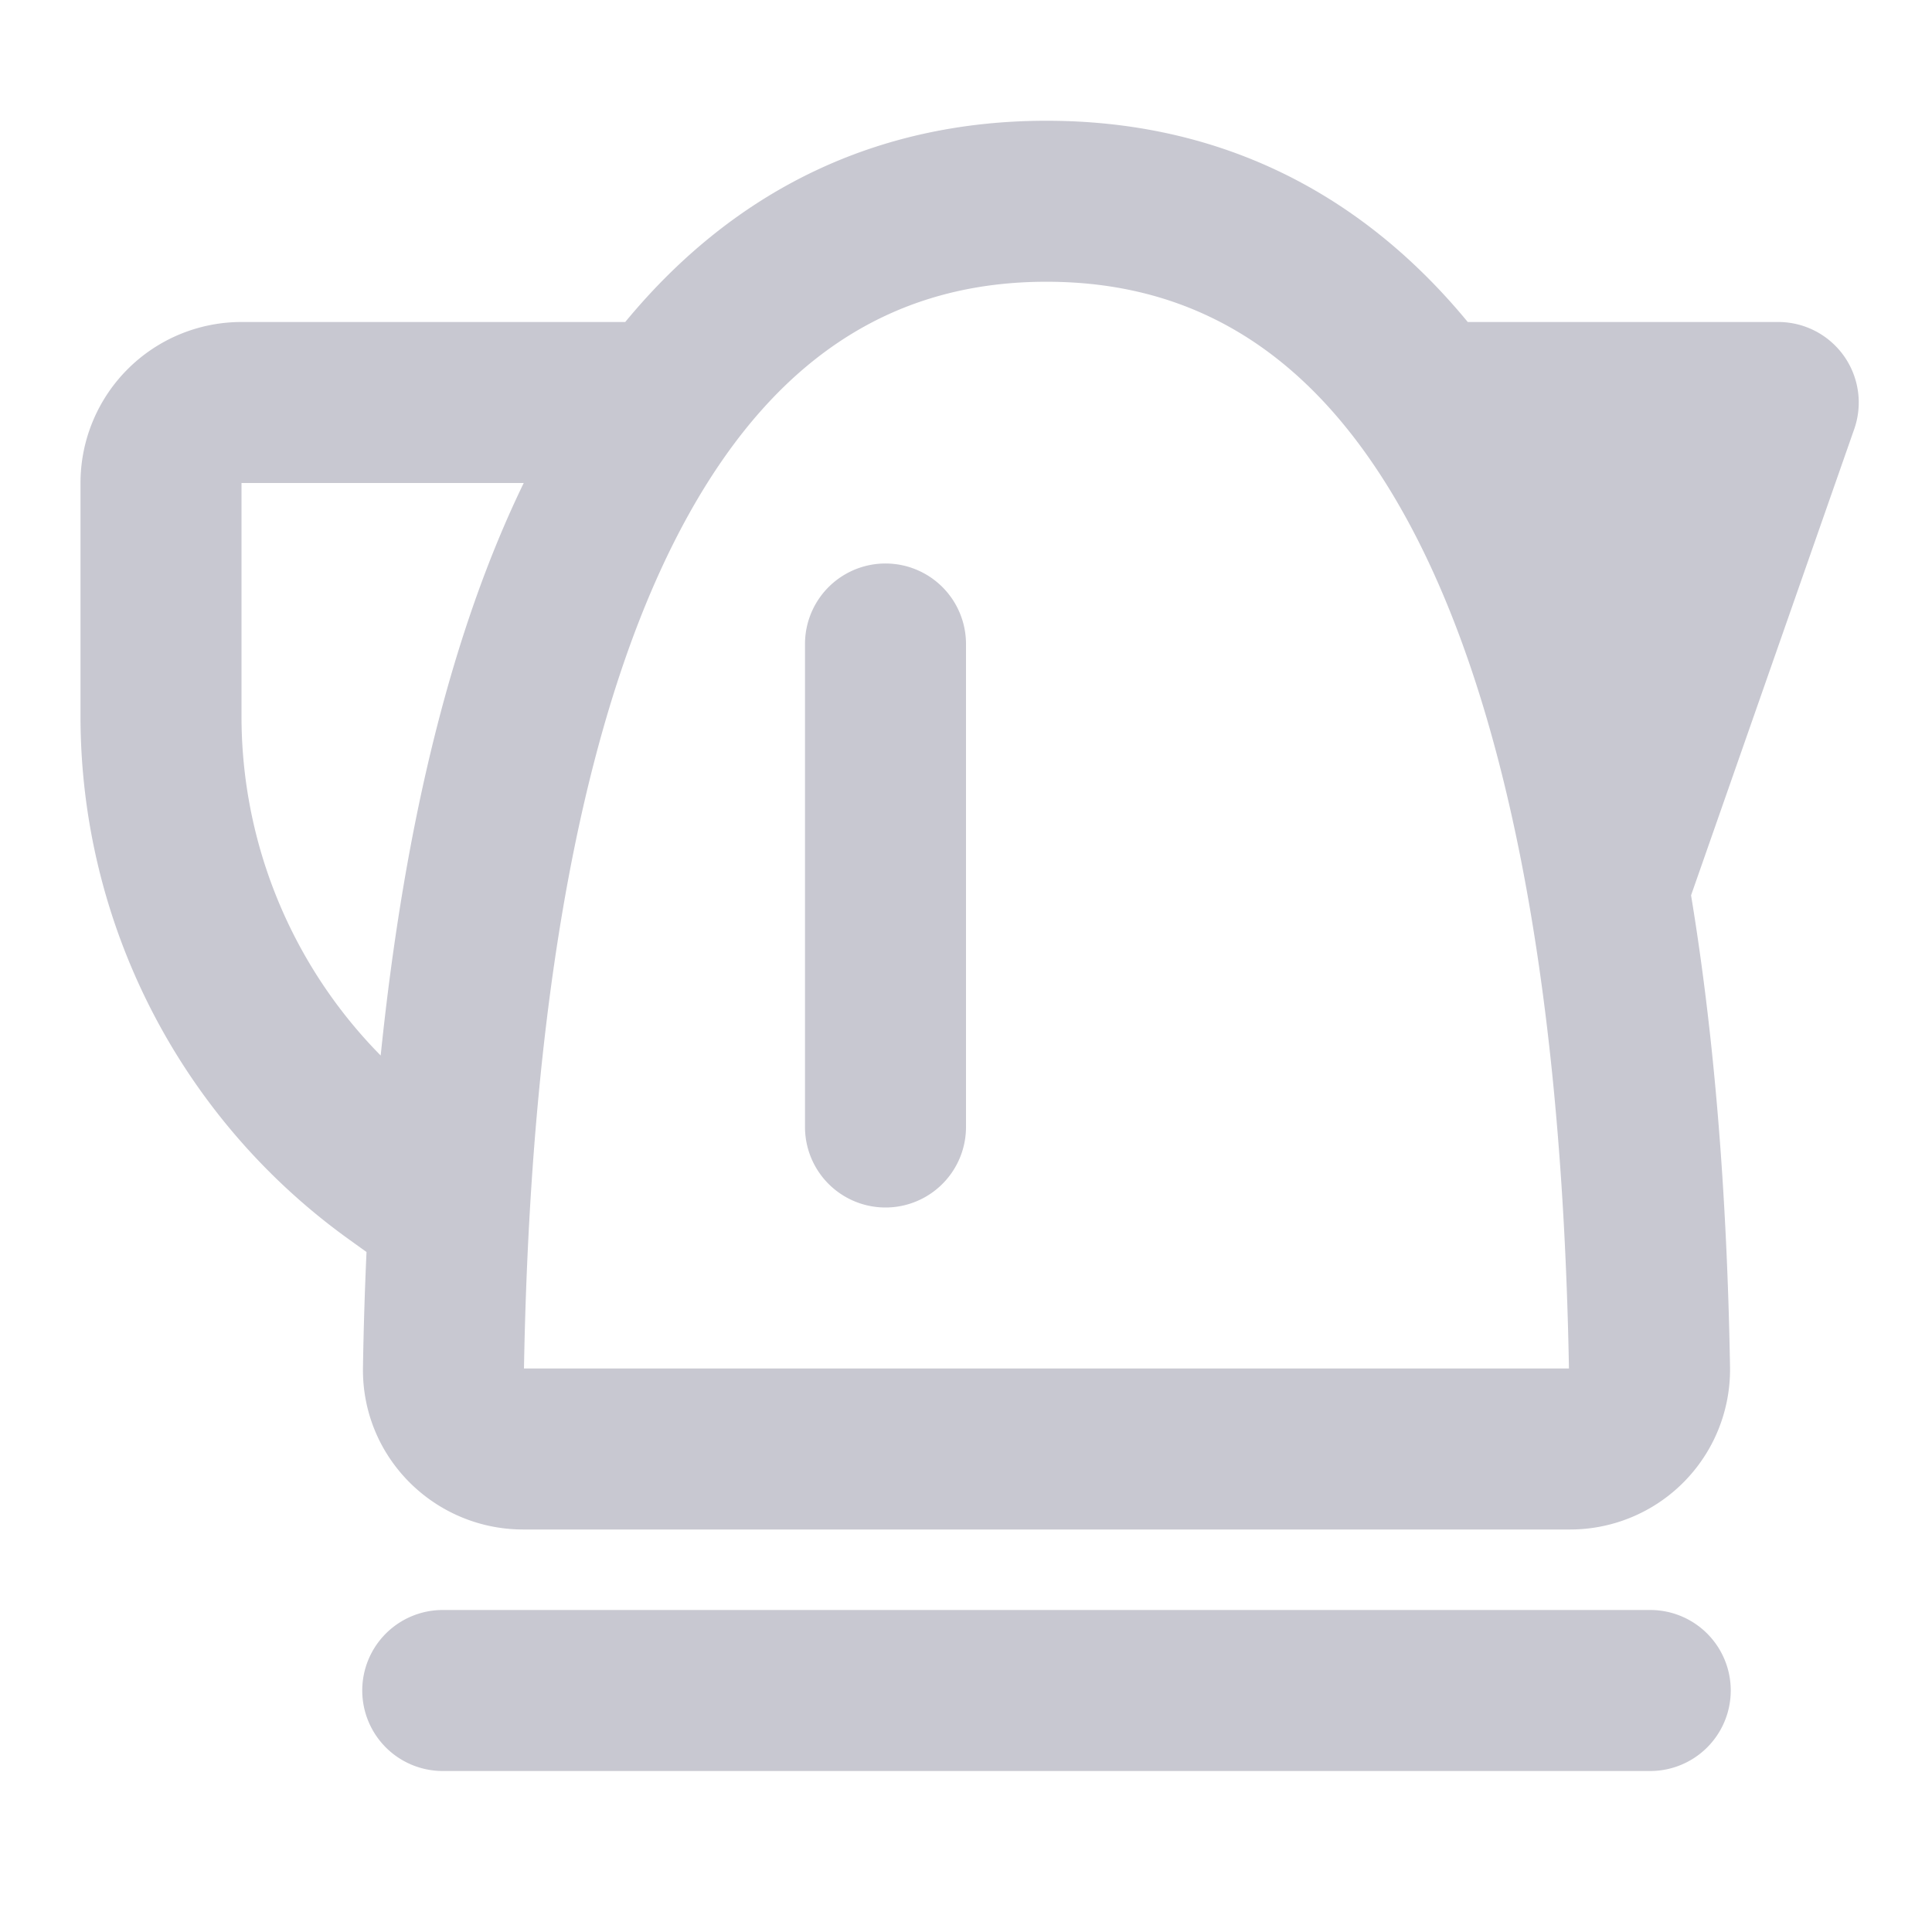 <svg xmlns="http://www.w3.org/2000/svg" width="24" height="24" fill="none"><path fill="#C8C8D1" d="M12 8a1 1 0 1 0-2 0v6a1 1 0 1 0 2 0V8Z"/><path fill="#C8C8D1" fill-rule="evenodd" d="M4.509 16.983c.008-.49.023-.966.044-1.43l-.203-.146A8 8 0 0 1 1 8.898V6a2 2 0 0 1 2-2h4.767C9.147 2.326 10.932 1.5 13 1.5c2.068 0 3.853.826 5.233 2.5h3.857a1 1 0 0 1 .944 1.33l-2.027 5.792c.283 1.713.446 3.663.484 5.86A1.987 1.987 0 0 1 19.5 19h-13c-1.1 0-2.01-.895-1.991-2.017Zm2 .017H19.49c-.09-5.063-.864-8.489-2.05-10.616C16.291 4.324 14.778 3.5 13 3.5s-3.292.824-4.441 2.884C7.373 8.511 6.599 11.937 6.509 17ZM3 6h3.506c-.876 1.806-1.474 4.166-1.777 7.112A6 6 0 0 1 3 8.898V6Z" clip-rule="evenodd"/><path fill="#C8C8D1" d="M4.5 21a1 1 0 0 1 1-1h15a1 1 0 1 1 0 2h-15a1 1 0 0 1-1-1Z"/></svg>